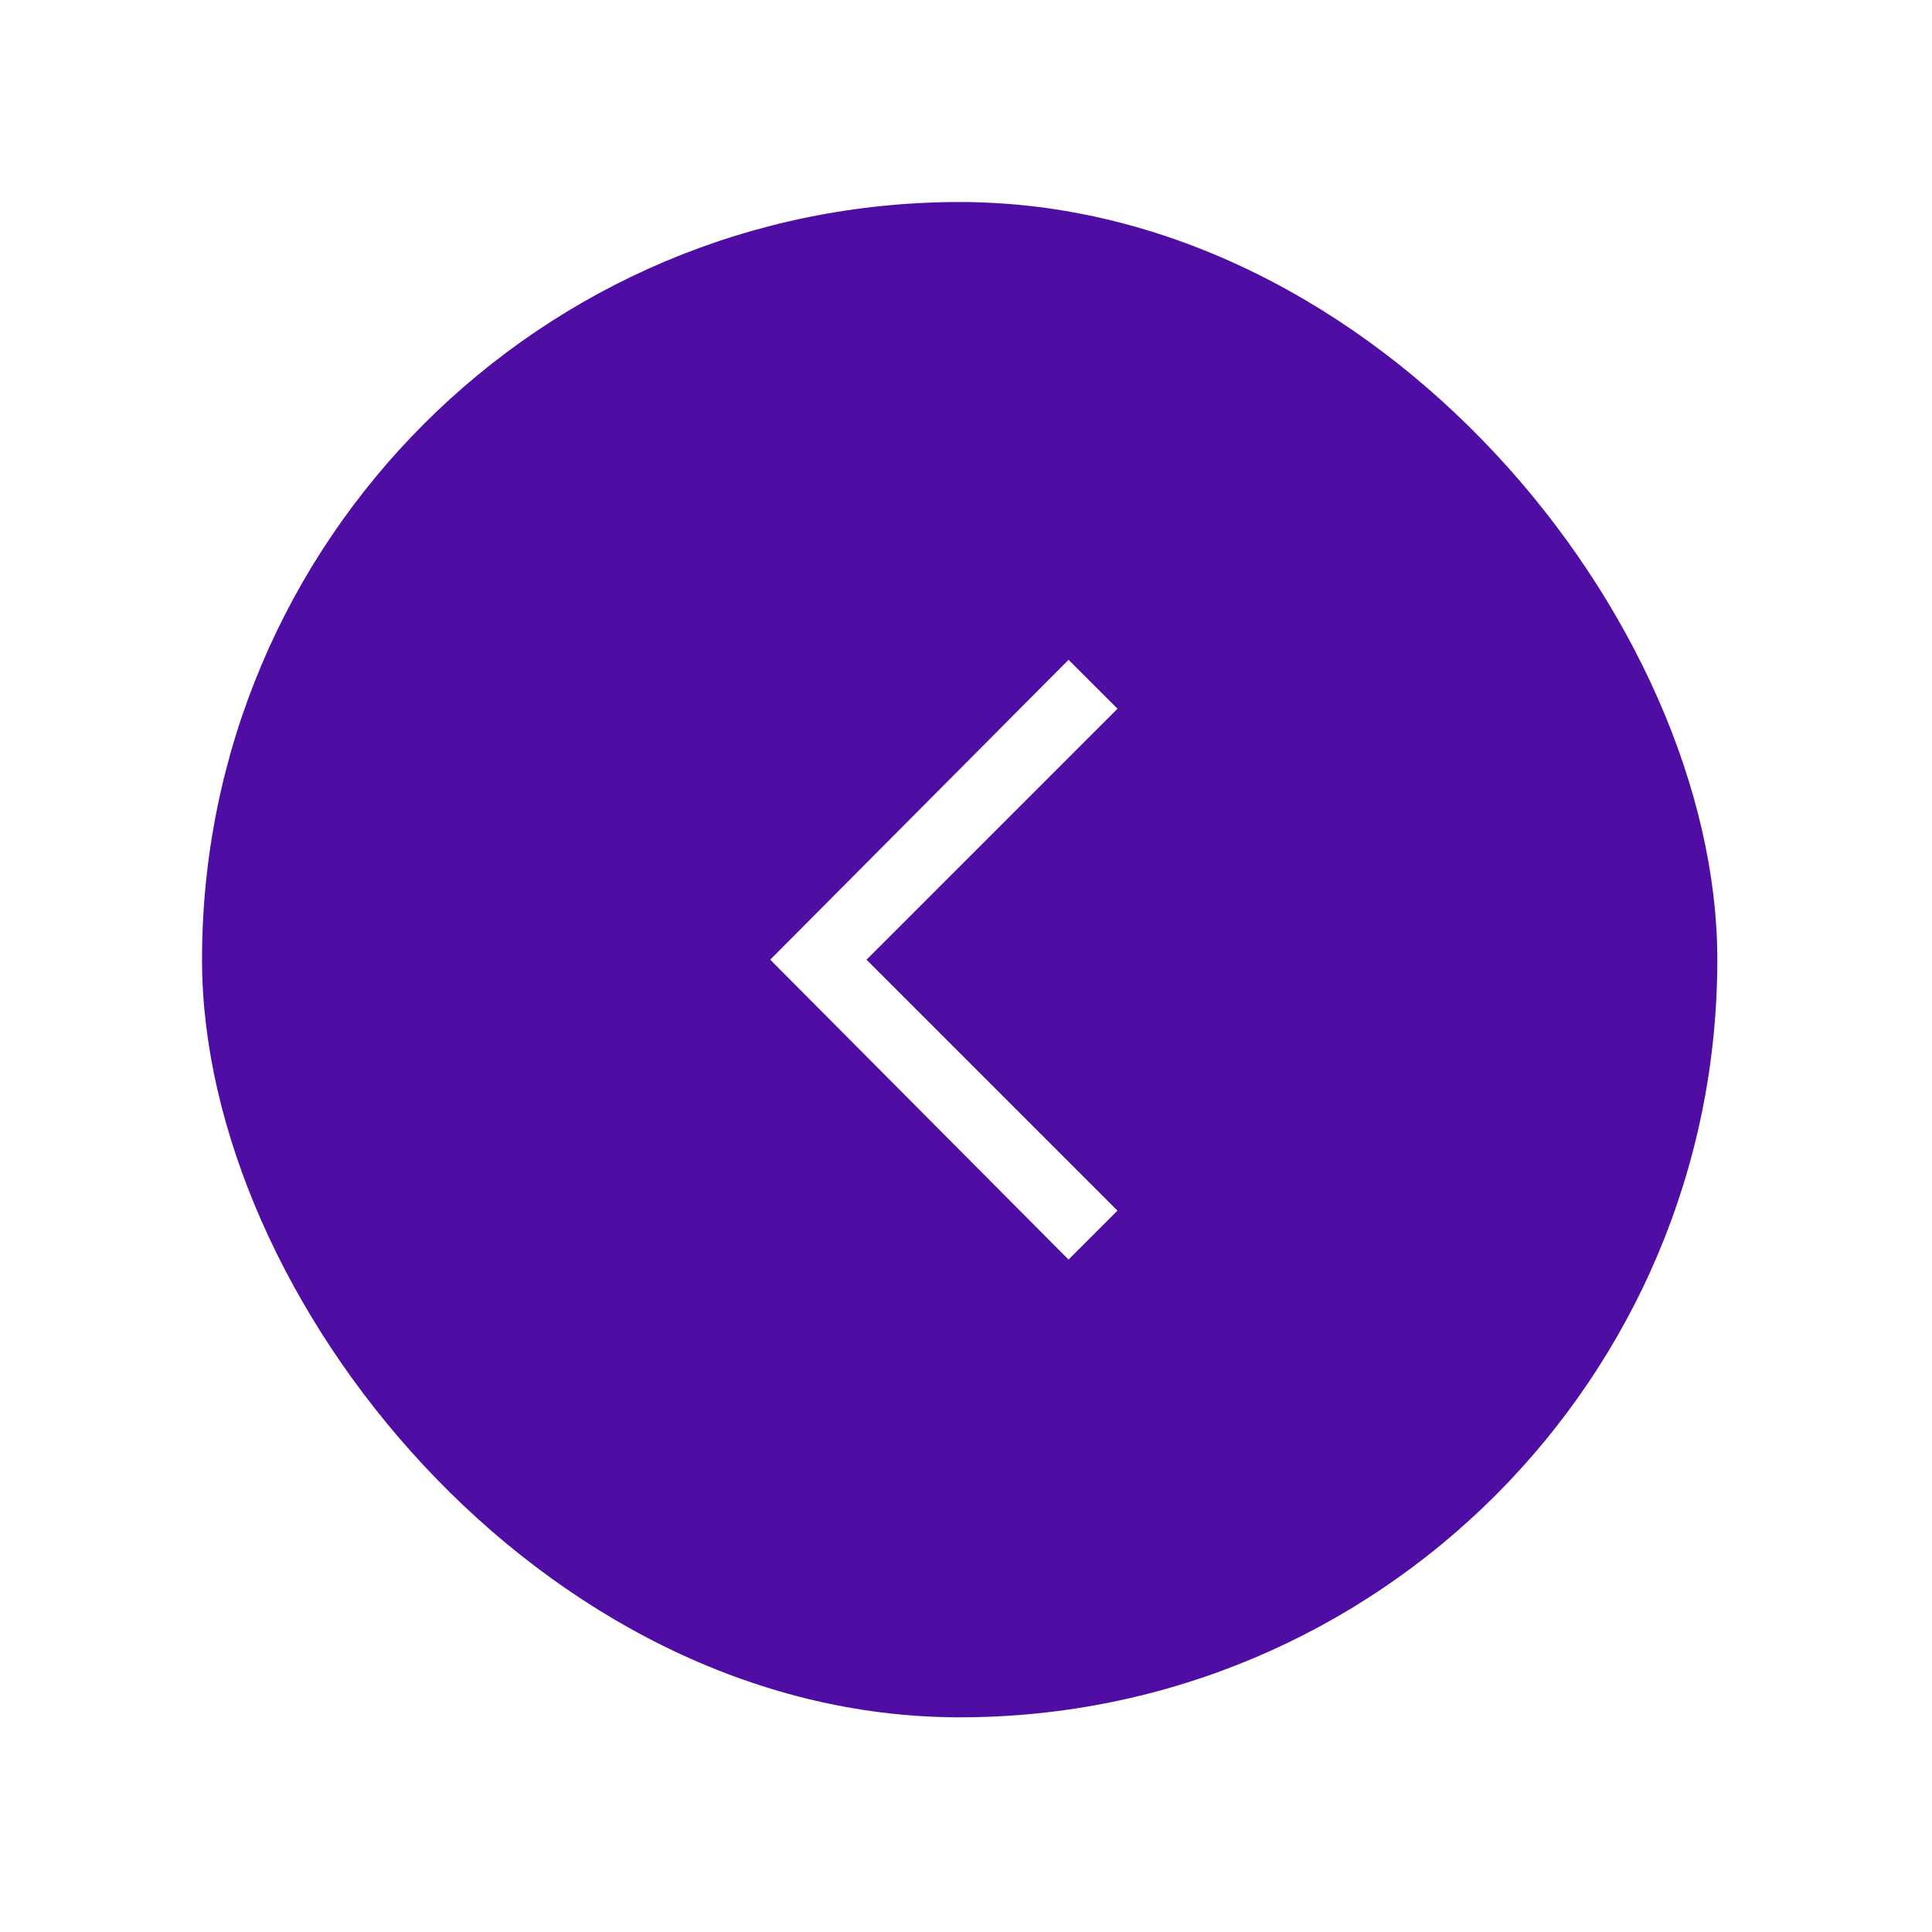 <svg width="51" height="51" viewBox="0 0 51 51" fill="none" xmlns="http://www.w3.org/2000/svg">
<g filter="url(#filter0_d_3664_21231)">
<rect x="36.917" y="26.25" width="25.833" height="25.833" rx="12.917" transform="rotate(-180 36.917 26.25)" fill="white"/>
<rect x="36.917" y="26.25" width="25.833" height="25.833" rx="12.917" transform="rotate(-180 36.917 26.25)" stroke="#E9E9F2" stroke-width="0.833"/>
<path fill-rule="evenodd" clip-rule="evenodd" d="M19.911 17.423C20.561 18.073 21.27 17.931 21.533 17.849L21.537 17.848C21.538 17.847 21.54 17.847 21.541 17.846C21.542 17.845 21.543 17.845 21.544 17.844C21.545 17.843 21.546 17.842 21.547 17.841L21.566 17.822C21.838 17.55 21.974 17.414 22.037 17.263C22.123 17.057 22.123 16.825 22.037 16.619C21.974 16.467 21.838 16.332 21.566 16.06L21.274 15.768C21.003 15.496 20.867 15.361 20.716 15.297C20.509 15.211 20.277 15.211 20.071 15.297C19.92 15.361 19.784 15.496 19.513 15.768L19.494 15.787C19.492 15.789 19.491 15.79 19.491 15.79C19.49 15.791 19.489 15.792 19.488 15.793C19.488 15.795 19.487 15.796 19.486 15.798L19.485 15.801C19.403 16.064 19.262 16.773 19.911 17.423ZM22.021 13.26C21.691 13.59 21.526 13.755 21.464 13.945C21.41 14.113 21.41 14.293 21.464 14.46C21.526 14.651 21.691 14.816 22.021 15.146L22.189 15.313C22.518 15.643 22.683 15.809 22.874 15.87C23.041 15.925 23.221 15.925 23.389 15.87C23.579 15.809 23.744 15.643 24.074 15.313L28.246 11.141C28.284 11.104 28.303 11.085 28.316 11.071C28.316 11.07 28.317 11.069 28.317 11.068C28.32 11.049 28.323 11.023 28.329 10.97L28.553 9.104C28.575 8.928 28.586 8.828 28.588 8.755C28.588 8.75 28.584 8.746 28.579 8.746C28.506 8.748 28.406 8.76 28.23 8.781L26.364 9.005C26.311 9.011 26.285 9.014 26.266 9.017C26.265 9.018 26.264 9.018 26.264 9.019C26.249 9.032 26.231 9.05 26.193 9.088L22.021 13.26ZM21.823 18.772C21.41 18.902 20.249 19.129 19.227 18.107C18.205 17.085 18.432 15.925 18.562 15.511C18.574 15.474 18.586 15.435 18.616 15.373C18.639 15.325 18.68 15.258 18.712 15.214C18.754 15.158 18.793 15.119 18.823 15.089C18.825 15.087 18.826 15.085 18.828 15.084L25.509 8.403C25.513 8.399 25.518 8.394 25.523 8.389C25.578 8.334 25.646 8.265 25.729 8.21C25.801 8.163 25.879 8.125 25.96 8.098C26.055 8.067 26.151 8.055 26.228 8.046C26.235 8.045 26.242 8.045 26.248 8.044L28.133 7.818C28.284 7.799 28.428 7.782 28.549 7.778C28.677 7.774 28.836 7.782 28.995 7.854C29.21 7.951 29.383 8.124 29.48 8.339C29.552 8.498 29.56 8.657 29.556 8.786C29.552 8.906 29.535 9.05 29.517 9.201L29.29 11.086C29.29 11.092 29.289 11.099 29.288 11.106C29.279 11.183 29.268 11.28 29.236 11.374C29.209 11.456 29.172 11.533 29.124 11.605C29.069 11.688 29 11.756 28.945 11.811C28.941 11.816 28.936 11.821 28.931 11.826L22.25 18.506C22.249 18.508 22.247 18.509 22.245 18.511C22.215 18.541 22.177 18.58 22.12 18.622C22.077 18.655 22.01 18.695 21.961 18.719C21.899 18.748 21.86 18.761 21.823 18.772Z" fill="#040509"/>
<rect x="36.917" y="32.916" width="25.833" height="25.833" rx="12.917" transform="rotate(-180 36.917 32.916)" fill="white"/>
<rect x="36.917" y="32.916" width="25.833" height="25.833" rx="12.917" transform="rotate(-180 36.917 32.916)" stroke="#E9E9F2" stroke-width="0.833"/>
<path fill-rule="evenodd" clip-rule="evenodd" d="M21.945 23.498C22.741 23.498 23.387 22.852 23.387 22.056C23.387 21.259 22.741 20.613 21.945 20.613C21.148 20.613 20.502 21.259 20.502 22.056C20.502 22.852 21.148 23.498 21.945 23.498ZM22.558 22.056C22.558 22.395 22.284 22.669 21.945 22.669C21.606 22.669 21.331 22.395 21.331 22.056C21.331 21.717 21.606 21.442 21.945 21.442C22.284 21.442 22.558 21.717 22.558 22.056Z" fill="#040509"/>
<path fill-rule="evenodd" clip-rule="evenodd" d="M24.018 25.555H23.984C23.147 25.555 22.496 25.555 21.973 25.515C21.441 25.476 21.008 25.393 20.613 25.212C19.807 24.84 19.16 24.193 18.789 23.387C18.607 22.993 18.525 22.559 18.485 22.028C18.445 21.504 18.445 20.853 18.445 20.016V19.982C18.445 19.145 18.445 18.494 18.485 17.971C18.525 17.439 18.607 17.006 18.789 16.611C19.119 15.895 19.667 15.304 20.351 14.921C20.356 14.915 20.361 14.909 20.366 14.904C20.436 14.834 20.526 14.794 20.617 14.785C21.01 14.604 21.443 14.523 21.973 14.483C22.496 14.444 23.147 14.444 23.984 14.444H24.018C24.855 14.444 25.506 14.444 26.03 14.483C26.561 14.523 26.995 14.605 27.389 14.787C28.195 15.159 28.842 15.805 29.213 16.611C29.395 17.006 29.477 17.439 29.517 17.971C29.557 18.494 29.557 19.145 29.557 19.982V20.016C29.557 20.853 29.557 21.504 29.517 22.028C29.477 22.559 29.395 22.993 29.213 23.387C28.842 24.193 28.195 24.84 27.389 25.212C26.995 25.393 26.561 25.476 26.03 25.515C25.506 25.555 24.855 25.555 24.018 25.555ZM19.556 16.928C19.789 16.437 20.155 16.024 20.608 15.732L22.137 17.261L21.97 17.427C21.747 17.651 21.596 17.801 21.471 17.907C21.35 18.01 21.28 18.047 21.226 18.065C21.088 18.11 20.938 18.11 20.799 18.065C20.746 18.047 20.676 18.01 20.555 17.907C20.43 17.801 20.279 17.651 20.055 17.427L19.556 16.928ZM19.311 18.033C19.316 17.976 19.32 17.922 19.326 17.87L19.481 18.025C19.69 18.234 19.864 18.408 20.018 18.539C20.179 18.675 20.344 18.788 20.543 18.853C20.848 18.952 21.177 18.952 21.483 18.853C21.681 18.788 21.847 18.675 22.008 18.539C22.162 18.408 22.336 18.234 22.545 18.025L22.727 17.843L24.016 19.094C24.225 19.297 24.4 19.467 24.554 19.594C24.715 19.726 24.88 19.836 25.077 19.898C25.381 19.993 25.706 19.99 26.008 19.891C26.205 19.826 26.368 19.714 26.527 19.579C26.679 19.45 26.851 19.278 27.057 19.072L28.626 17.503C28.654 17.656 28.675 17.83 28.691 18.033C28.727 18.522 28.728 19.142 28.728 19.999C28.728 20.856 28.727 21.477 28.691 21.966C28.654 22.45 28.584 22.773 28.461 23.04C28.172 23.666 27.669 24.17 27.042 24.459C26.775 24.582 26.452 24.652 25.968 24.689C25.479 24.725 24.858 24.726 24.001 24.726C23.144 24.726 22.524 24.725 22.035 24.689C21.55 24.652 21.227 24.582 20.96 24.459C20.334 24.17 19.831 23.666 19.541 23.04C19.418 22.773 19.348 22.45 19.311 21.966C19.275 21.477 19.274 20.856 19.274 19.999C19.274 19.142 19.275 18.522 19.311 18.033ZM27.042 15.54C27.564 15.781 28.001 16.171 28.299 16.657L26.483 18.474C26.262 18.695 26.113 18.842 25.99 18.947C25.87 19.049 25.801 19.086 25.748 19.104C25.611 19.149 25.463 19.15 25.325 19.107C25.272 19.09 25.202 19.054 25.081 18.954C24.956 18.851 24.806 18.705 24.582 18.488L23.014 16.965L21.436 15.388C21.606 15.352 21.802 15.327 22.035 15.309C22.524 15.273 23.144 15.273 24.001 15.273C24.858 15.273 25.479 15.273 25.968 15.309C26.452 15.346 26.775 15.416 27.042 15.54Z" fill="#040509"/>
<rect x="43.583" y="32.916" width="25.833" height="25.833" rx="12.917" transform="rotate(-180 43.583 32.916)" fill="white"/>
<rect x="43.583" y="32.916" width="25.833" height="25.833" rx="12.917" transform="rotate(-180 43.583 32.916)" stroke="#E9E9F2" stroke-width="0.833"/>
<path fill-rule="evenodd" clip-rule="evenodd" d="M30.56 25.555C32.218 25.555 33.561 24.211 33.561 22.554V20.487C33.561 18.83 32.218 17.486 30.56 17.486C28.903 17.486 27.56 18.83 27.56 20.487V22.554C27.56 24.211 28.903 25.555 30.56 25.555ZM32.728 22.554C32.728 23.751 31.757 24.721 30.56 24.721C29.363 24.721 28.393 23.751 28.393 22.554V20.487C28.393 19.29 29.363 18.32 30.56 18.32C31.757 18.32 32.728 19.29 32.728 20.487V22.554Z" fill="#040509"/>
<path d="M34.278 20.487C34.278 20.717 34.465 20.904 34.695 20.904C34.925 20.904 35.111 20.717 35.111 20.487C35.111 19.057 34.455 17.915 33.566 17.137C32.807 16.472 31.862 16.06 30.977 15.96V14.802C30.977 14.572 30.79 14.385 30.56 14.385C30.33 14.385 30.144 14.572 30.144 14.802V15.96C29.259 16.06 28.314 16.472 27.554 17.137C26.666 17.915 26.009 19.057 26.009 20.487C26.009 20.717 26.196 20.904 26.426 20.904C26.656 20.904 26.843 20.717 26.843 20.487C26.843 19.332 27.367 18.408 28.103 17.764C28.847 17.114 29.785 16.769 30.56 16.769C31.336 16.769 32.274 17.114 33.018 17.764C33.753 18.408 34.278 19.332 34.278 20.487Z" fill="#040509"/>
<rect x="44" y="40" width="40" height="40" rx="20" transform="rotate(-180 44 40)" fill="#4F0DA3"/>
<path d="M26.874 27.917L28.166 26.625L21.541 20L28.166 13.375L26.874 12.084L18.999 20L26.874 27.917Z" fill="white"/>
</g>
<defs>
<filter id="filter0_d_3664_21231" x="-1.19209e-07" y="0" width="50.667" height="50.667" filterUnits="userSpaceOnUse" color-interpolation-filters="sRGB">
<feFlood flood-opacity="0" result="BackgroundImageFix"/>
<feColorMatrix in="SourceAlpha" type="matrix" values="0 0 0 0 0 0 0 0 0 0 0 0 0 0 0 0 0 0 127 0" result="hardAlpha"/>
<feOffset dx="1.333" dy="5.333"/>
<feGaussianBlur stdDeviation="2.667"/>
<feComposite in2="hardAlpha" operator="out"/>
<feColorMatrix type="matrix" values="0 0 0 0 0 0 0 0 0 0 0 0 0 0 0 0 0 0 0.25 0"/>
<feBlend mode="normal" in2="BackgroundImageFix" result="effect1_dropShadow_3664_21231"/>
<feBlend mode="normal" in="SourceGraphic" in2="effect1_dropShadow_3664_21231" result="shape"/>
</filter>
</defs>
</svg>

